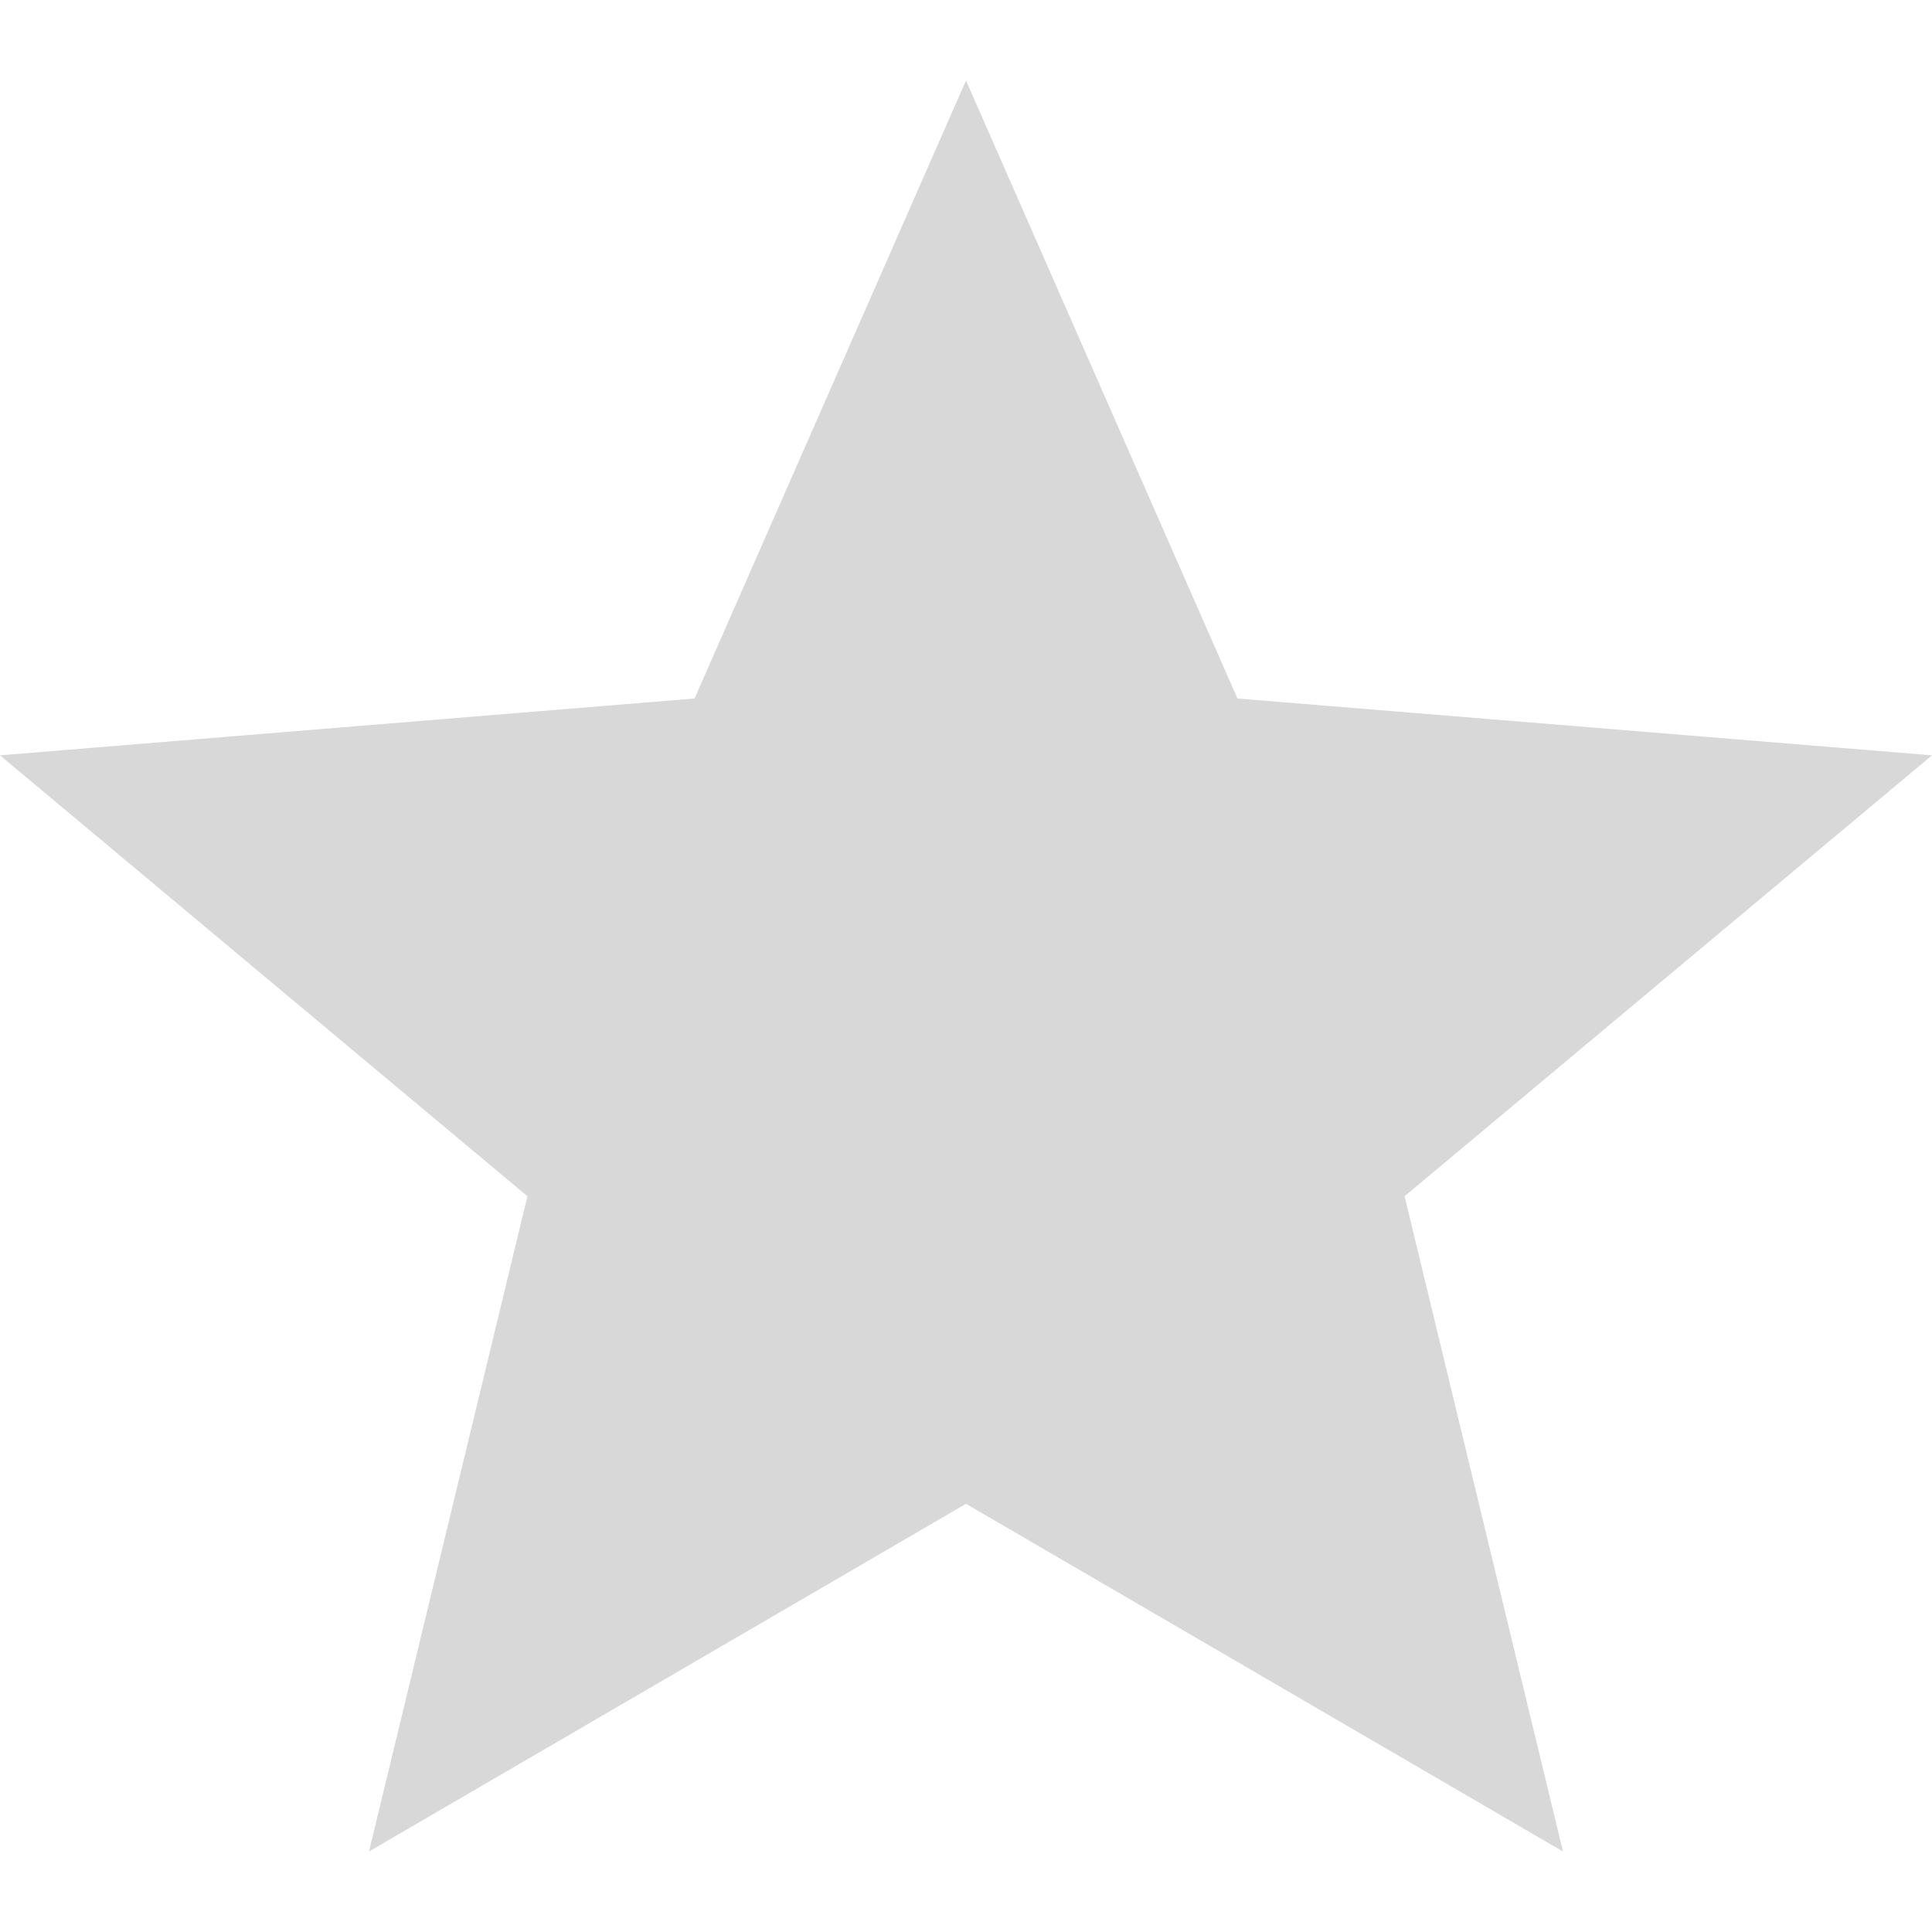 <svg width="24" height="24" viewBox="0 0 24 24" fill="none" xmlns="http://www.w3.org/2000/svg">
<g id="Size=default, Rating=0">
<path id="Mask" fill-rule="evenodd" clip-rule="evenodd" d="M12 18.681L19.416 23L17.448 14.86L24 9.383L15.372 8.677L12 1L8.628 8.677L0 9.383L6.552 14.86L4.584 23L12 18.681Z" fill="#D8D8D8"/>
</g>
</svg>
